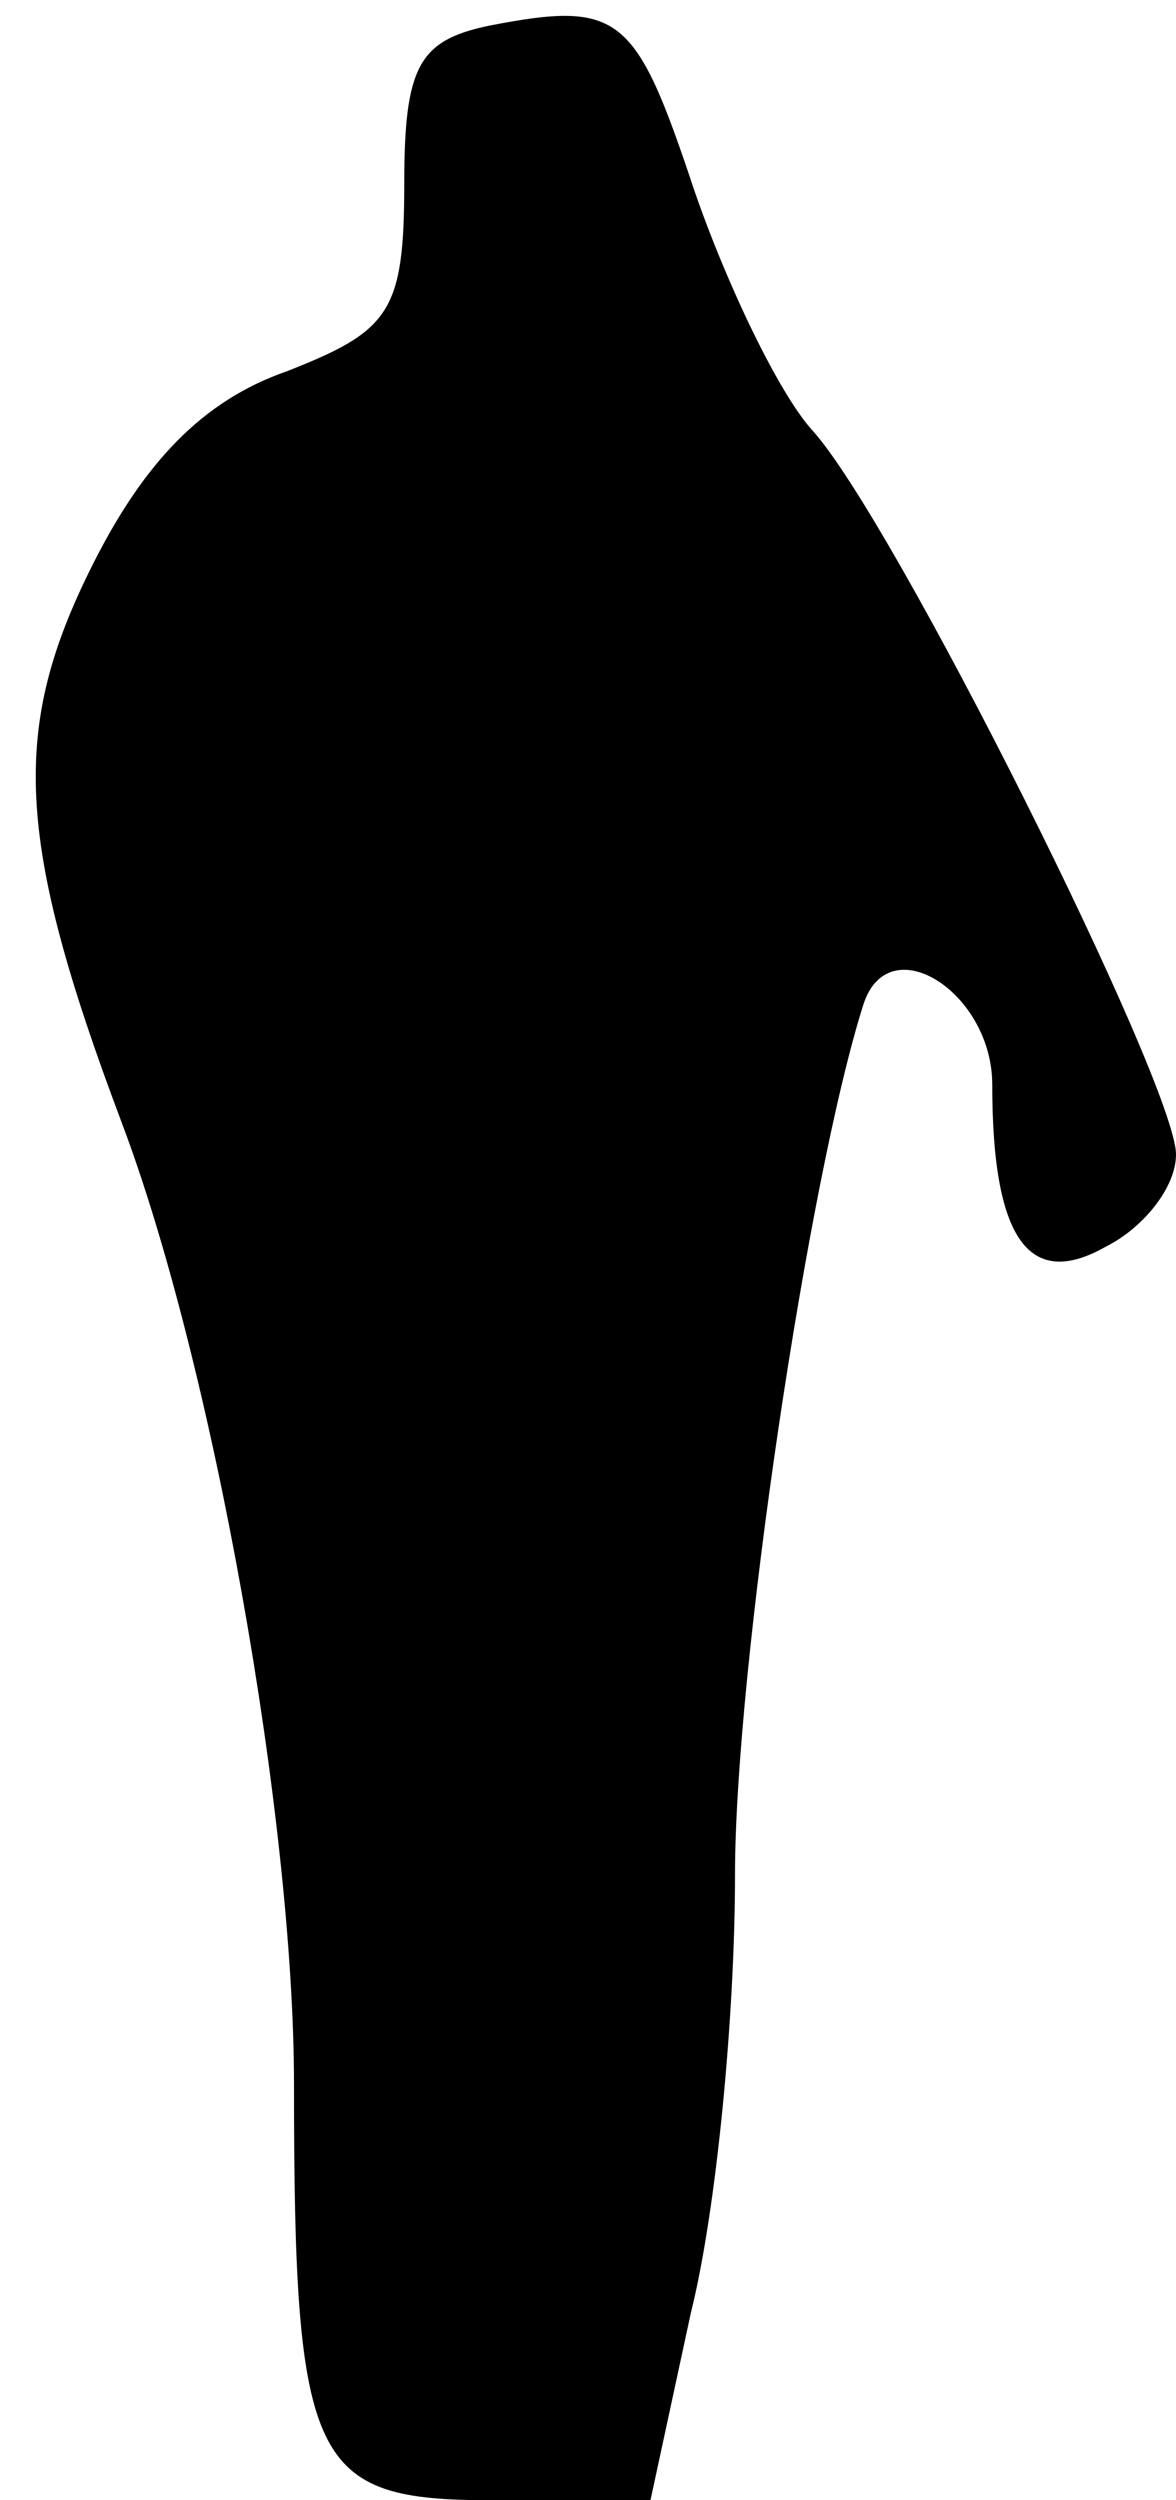 <?xml version="1.0" standalone="no"?>
<!DOCTYPE svg PUBLIC "-//W3C//DTD SVG 20010904//EN"
 "http://www.w3.org/TR/2001/REC-SVG-20010904/DTD/svg10.dtd">
<svg version="1.0" xmlns="http://www.w3.org/2000/svg"
 width="32pt" height="68pt" viewBox="0 0 32 68"
 preserveAspectRatio="xMidYMid meet">
<g transform="translate(0,68) scale(0.1,-0.1)"
fill="#000000" stroke="none">
<path fill="#000000" stroke="none" d="M133 673 c-19 -4 -23 -11 -23 -43 0
-35 -4 -40 -32 -51 -23 -8 -39 -25 -53 -53 -22 -44 -21 -74 8 -151 25 -66 47
-190 47 -262 0 -104 5 -113 54 -113 l43 0 11 51 c7 28 12 81 12 119 0 56 20
190 35 237 7 21 35 3 35 -22 0 -42 10 -56 31 -44 10 5 19 16 19 25 0 19 -77
173 -99 197 -9 10 -23 39 -32 65 -16 48 -20 52 -56 45z"/>
</g>
</svg>
